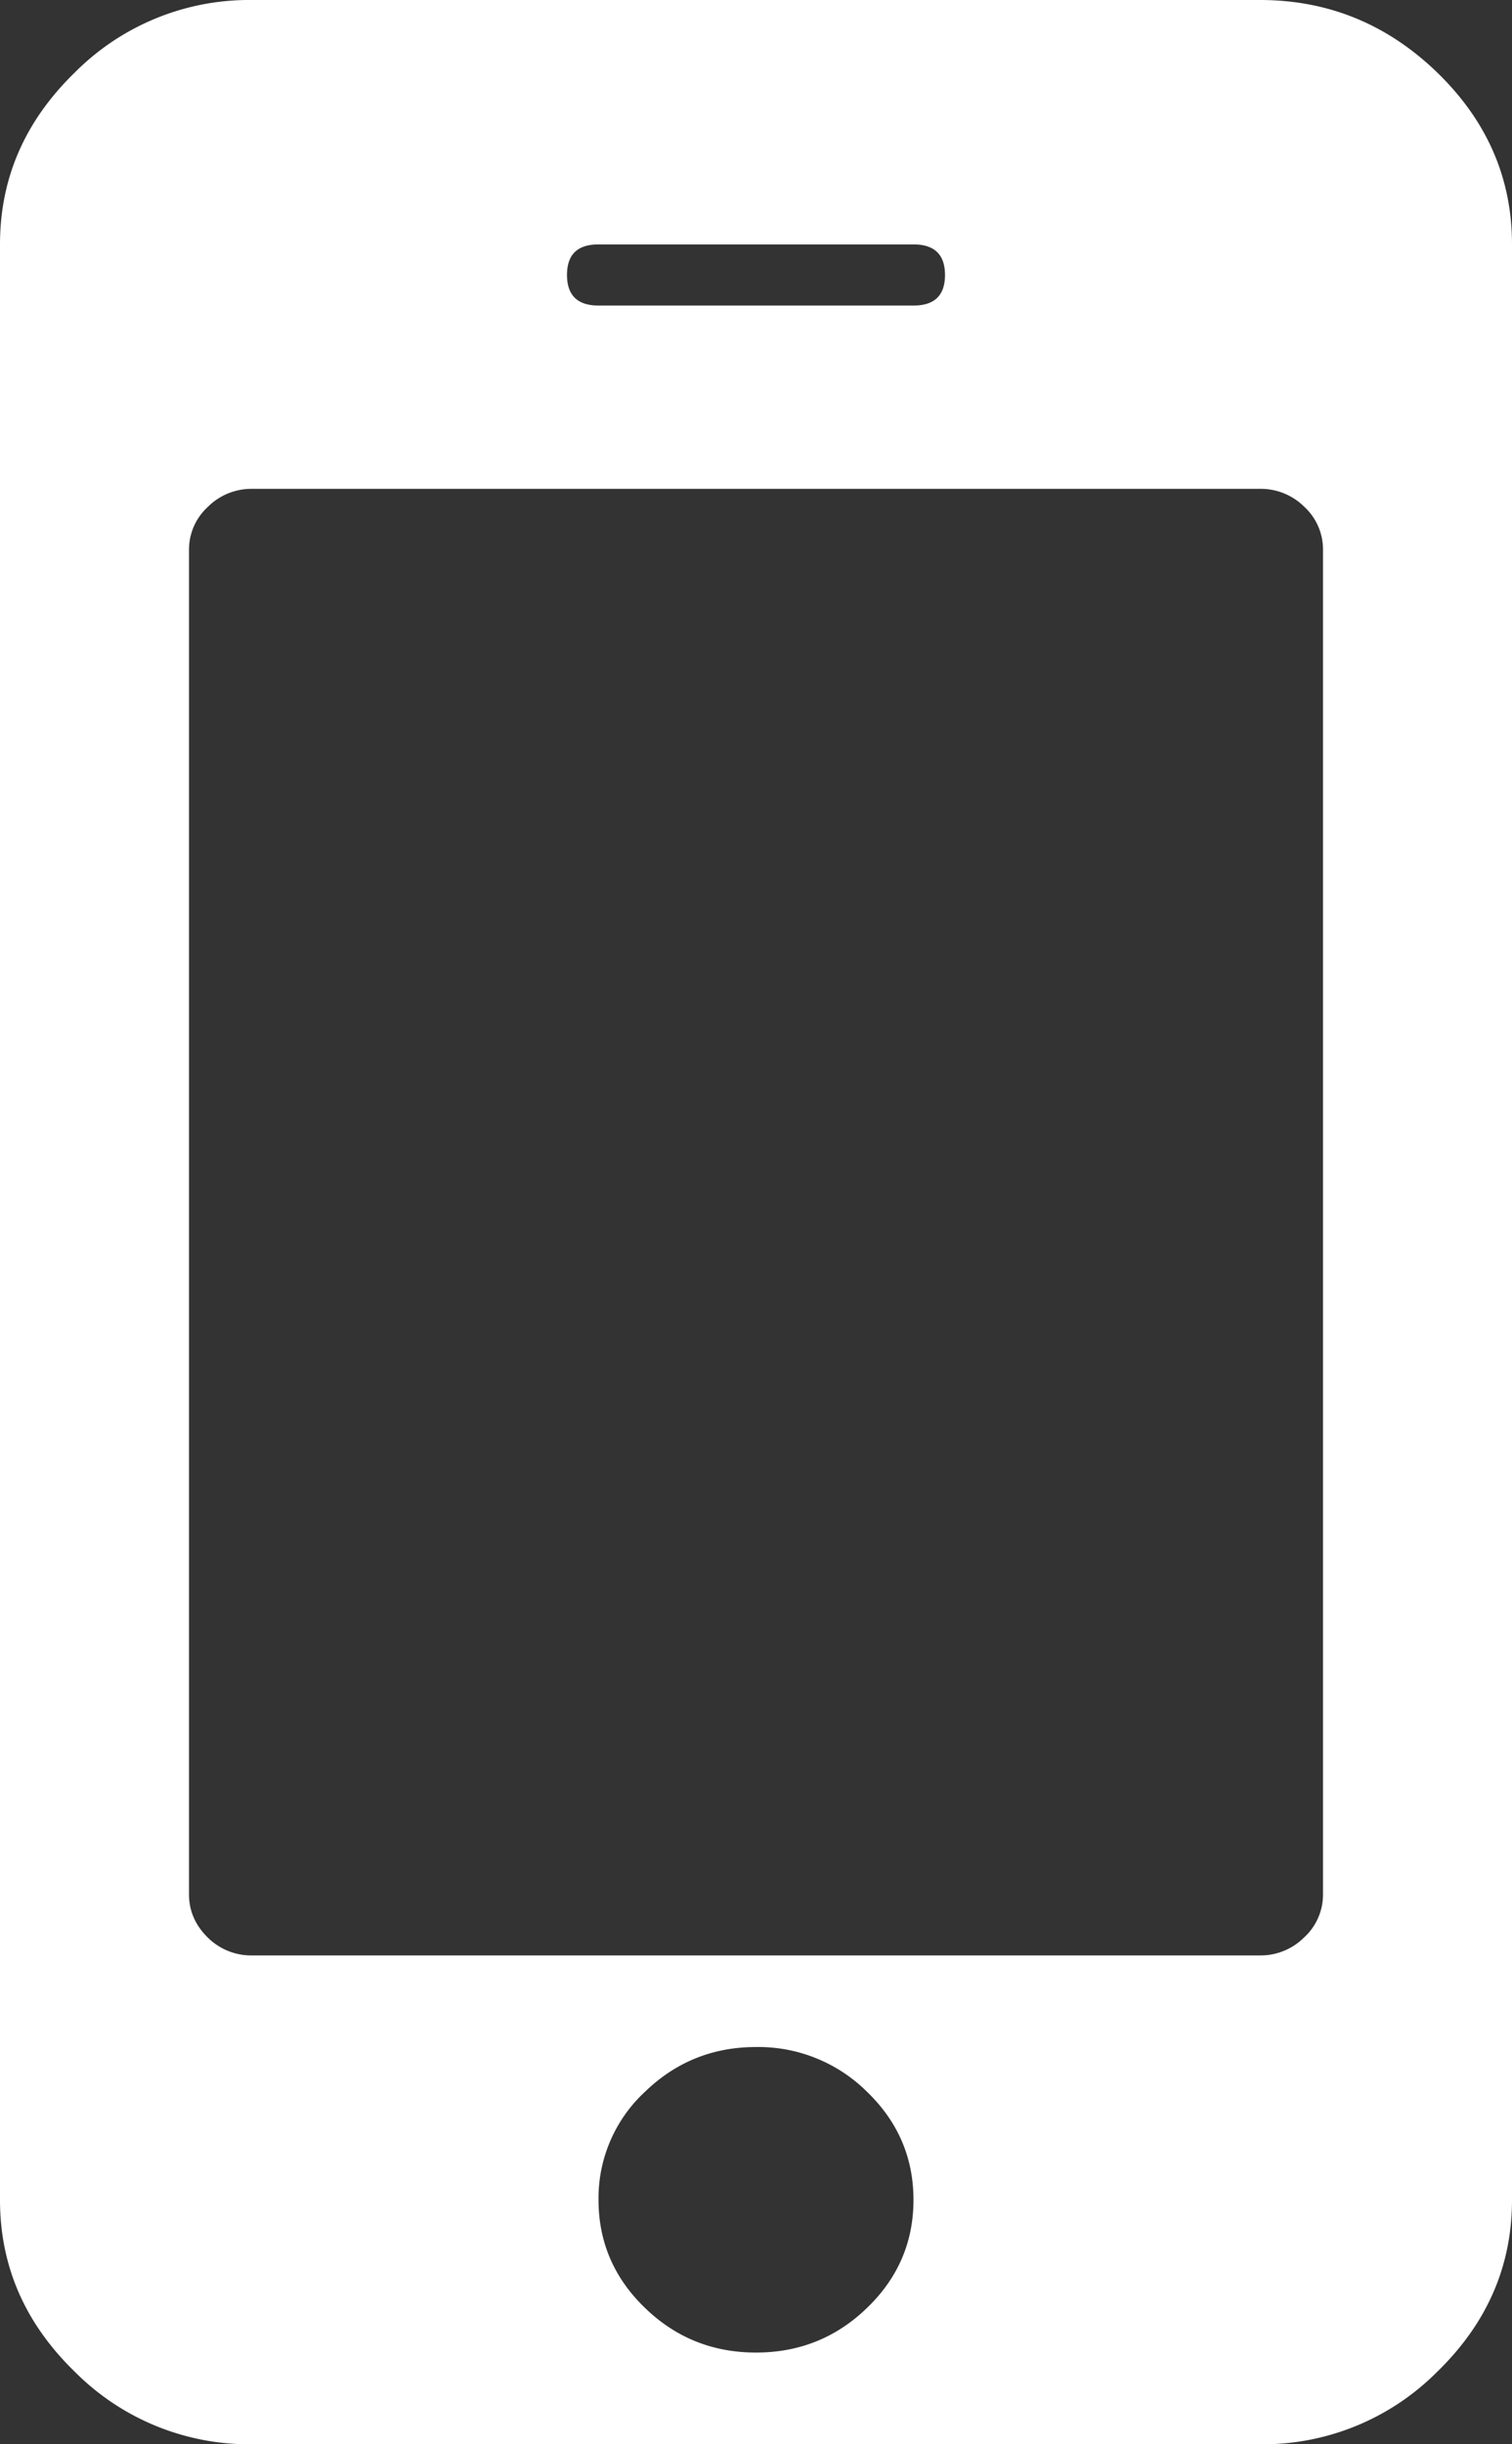<svg width="13" height="21" fill="none" xmlns="http://www.w3.org/2000/svg"><rect width="100%" height="100%" fill="#333333" stroke="none"/><g clip-path="url(#clip0_162_2055)"><path d="M7.854 18.9c0-.36-.132-.67-.398-.927a1.325 1.325 0 00-.956-.386c-.372 0-.691.129-.956.386a1.245 1.245 0 00-.398.927c0 .36.132.67.398.927.265.257.584.385.956.385s.691-.128.956-.385c.266-.257.398-.566.398-.927zm3.521-2.625V4.725a.497.497 0 00-.16-.37.529.529 0 00-.382-.155H2.167a.529.529 0 00-.381.156.497.497 0 00-.161.369v11.55c0 .142.054.265.16.37a.529.529 0 00.382.155h8.666a.529.529 0 00.381-.156.497.497 0 00.161-.369zM8.125 2.363c0-.175-.09-.263-.27-.263h-2.71c-.18 0-.27.087-.27.262 0 .175.09.263.27.263h2.71c.18 0 .27-.087.27-.263zM13 2.1v16.8c0 .569-.214 1.06-.643 1.477a2.115 2.115 0 01-1.524.623H2.167a2.115 2.115 0 01-1.524-.623C.214 19.96 0 19.469 0 18.9V2.1C0 1.531.214 1.04.643.623A2.115 2.115 0 012.167 0h8.666c.587 0 1.095.208 1.524.623.429.416.643.908.643 1.477z" fill="#fff"/></g><defs><clipPath id="clip0_162_2055"><path fill="#fff" d="M0 0h13v21H0z"/></clipPath></defs></svg>